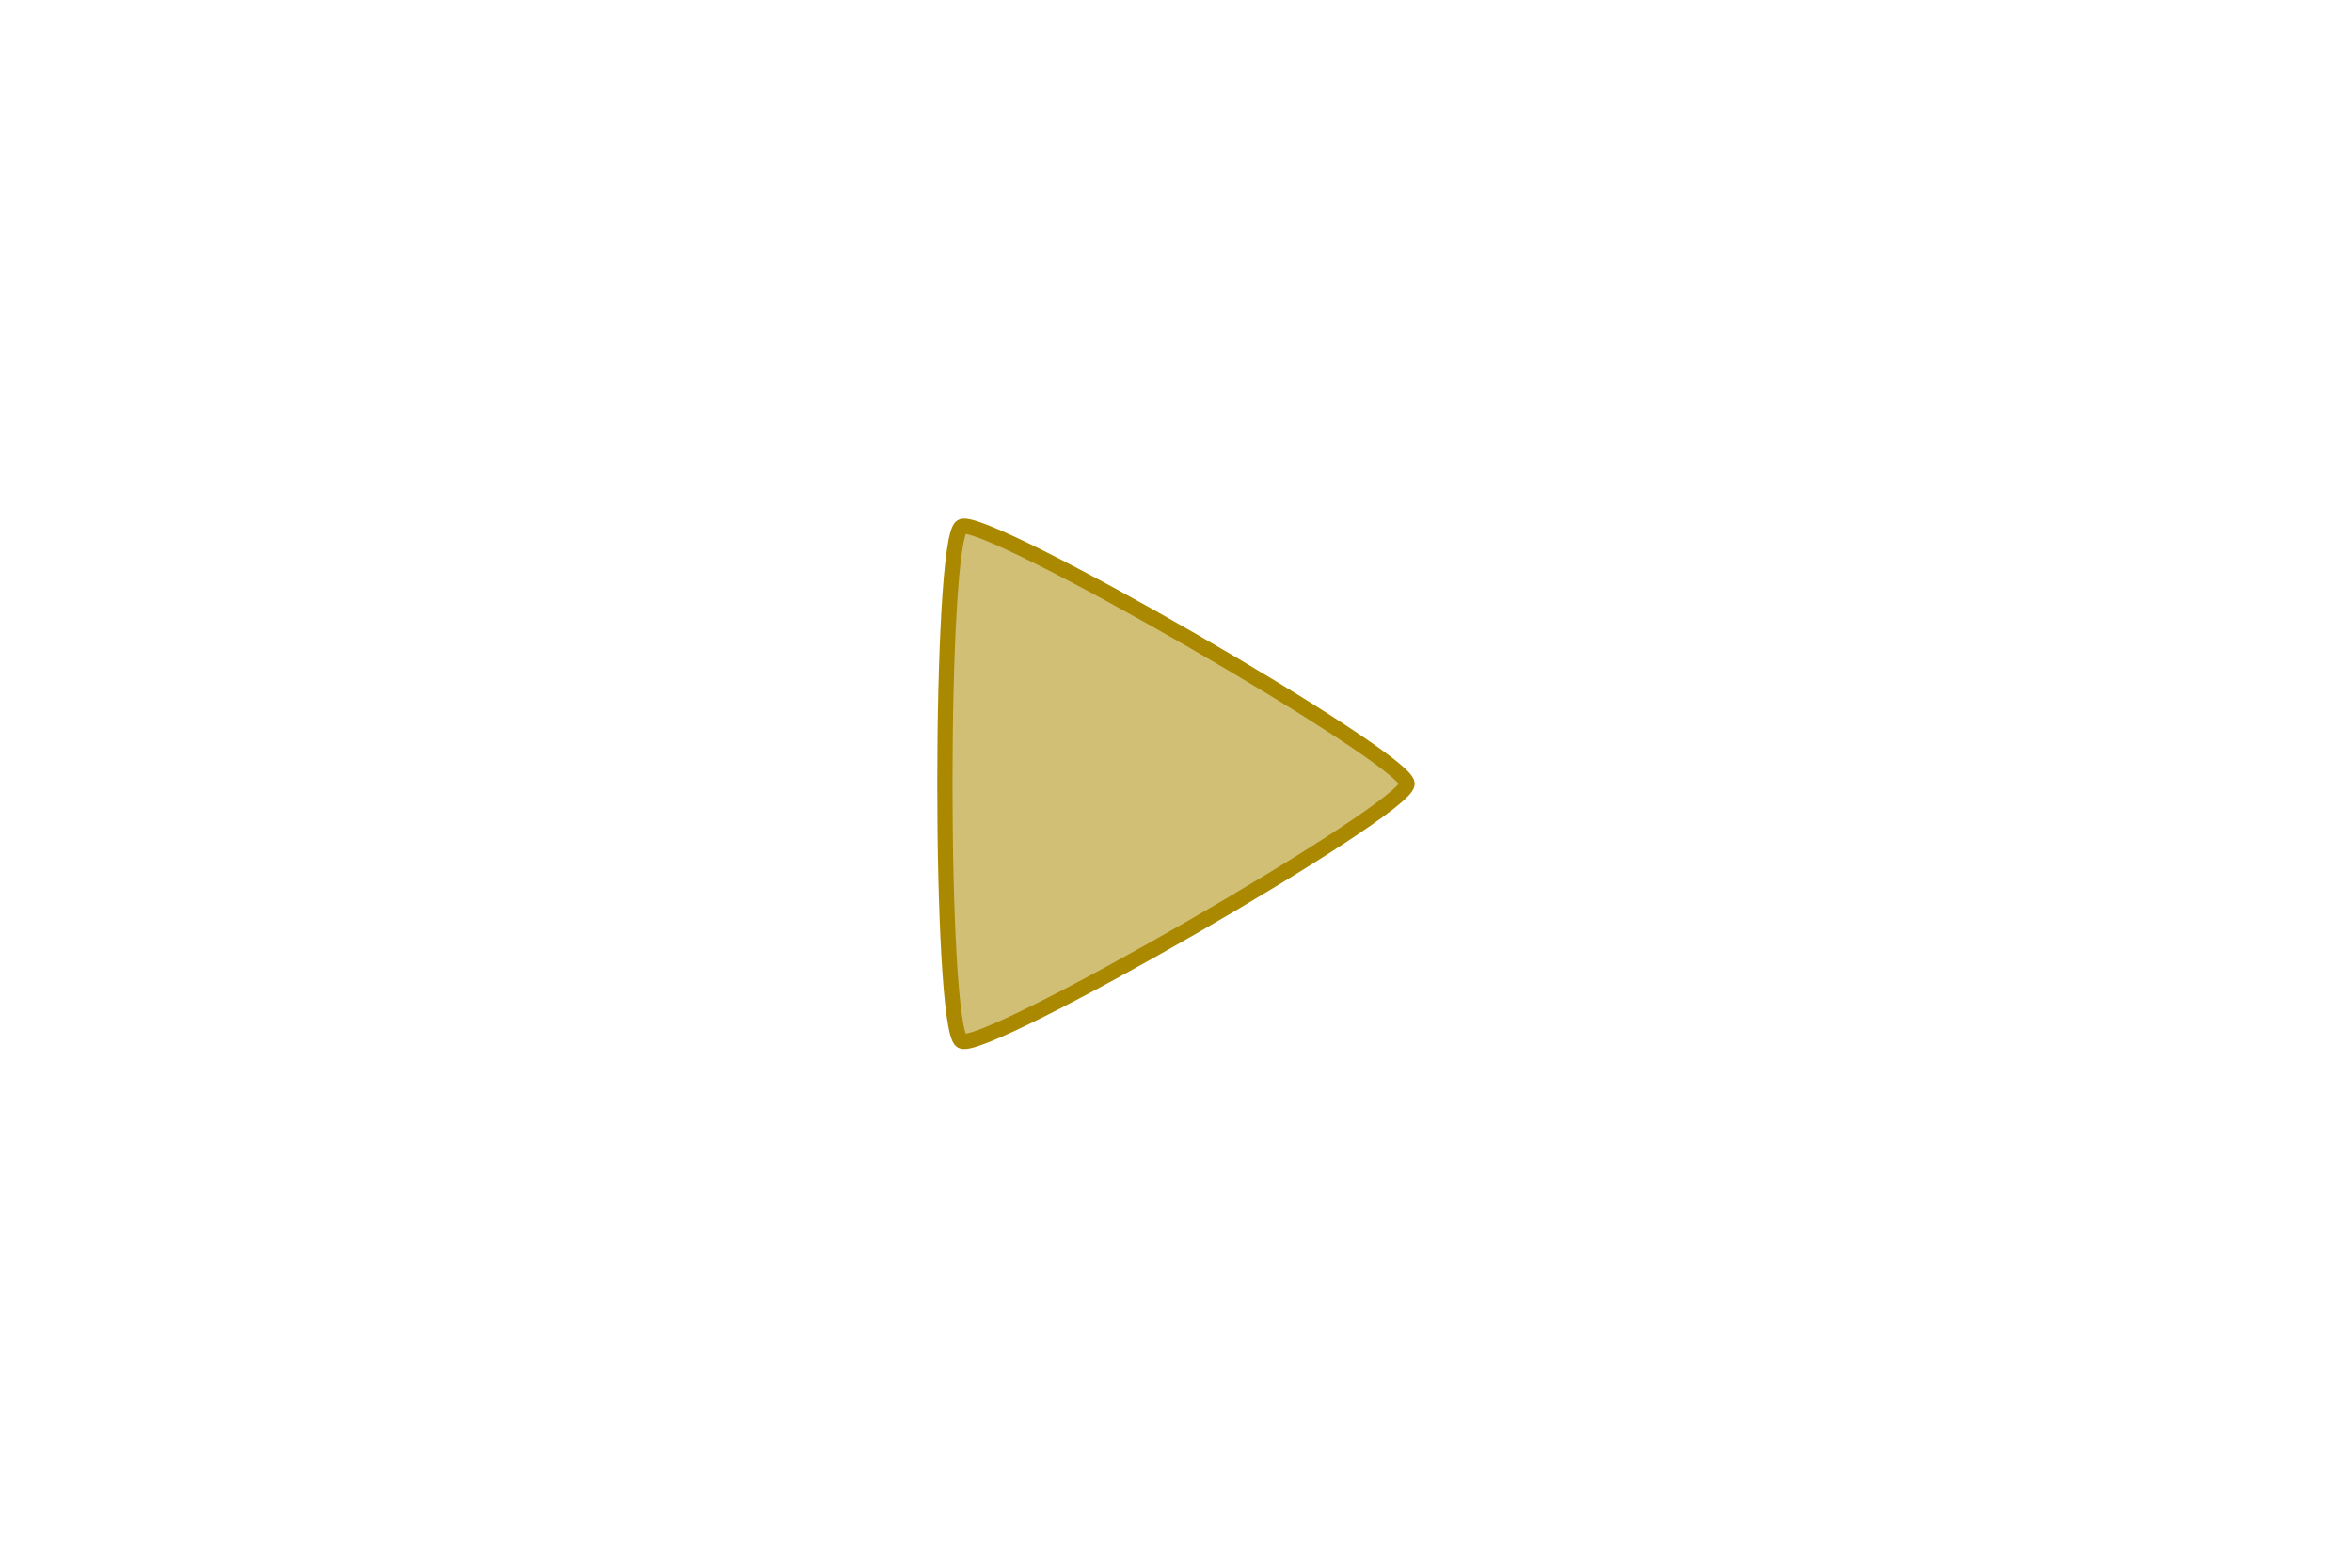 <?xml version="1.0" encoding="UTF-8" standalone="no"?>
<!-- Created with Inkscape (http://www.inkscape.org/) -->

<svg
   xmlns:dc="http://purl.org/dc/elements/1.1/"
   xmlns:cc="http://creativecommons.org/ns#"
   xmlns:rdf="http://www.w3.org/1999/02/22-rdf-syntax-ns#"
   xmlns:svg="http://www.w3.org/2000/svg"
   xmlns="http://www.w3.org/2000/svg"
   xmlns:sodipodi="http://sodipodi.sourceforge.net/DTD/sodipodi-0.dtd"
   xmlns:inkscape="http://www.inkscape.org/namespaces/inkscape"
   width="240"
   height="160"
   viewBox="0 0 63.5 42.333"
   version="1.1"
   id="svg8"
   inkscape:version="0.91+devel r"
   sodipodi:docname="play.svg">
  <defs
     id="defs2" />
  <sodipodi:namedview
     id="base"
     pagecolor="#ffffff"
     bordercolor="#666666"
     borderopacity="1.0"
     inkscape:pageopacity="0.0"
     inkscape:pageshadow="2"
     inkscape:zoom="0.98994949"
     inkscape:cx="95.439008"
     inkscape:cy="560"
     inkscape:document-units="mm"
     inkscape:current-layer="layer1"
     showgrid="false"
     inkscape:window-width="2880"
     inkscape:window-height="1752"
     inkscape:window-x="0"
     inkscape:window-y="48"
     inkscape:window-maximized="1"
     units="px" />
  <g
     inkscape:label="Calque 1"
     inkscape:groupmode="layer"
     id="layer1"
     transform="translate(0,-254.667)">
    <path
       sodipodi:type="star"
       style="fill:#aa8800;fill-opacity:0.536;fill-rule:evenodd;stroke:#aa8800;stroke-width:0.411;stroke-linecap:butt;stroke-linejoin:miter;stroke-miterlimit:4;stroke-dasharray:none;stroke-opacity:1"
       id="path3356"
       sodipodi:sides="3"
       sodipodi:cx="29.970665"
       sodipodi:cy="275.83332"
       sodipodi:r1="8.019536"
       sodipodi:r2="4.009768"
       sodipodi:arg1="0"
       sodipodi:arg2="1.0471976"
       inkscape:flatsided="true"
       inkscape:rounded="0.05"
       inkscape:randomized="0"
       d="m 37.99,275.833 c 0,0.695 -11.428,7.292 -12.029,6.945 -0.601,-0.347 -0.601,-13.543 0,-13.89 0.601,-0.347 12.029,6.251 12.029,6.945 z"
       inkscape:transform-center-x="-2.0048834"
       inkscape:transform-center-y="-1.6023844e-06" />
  </g>
</svg>
